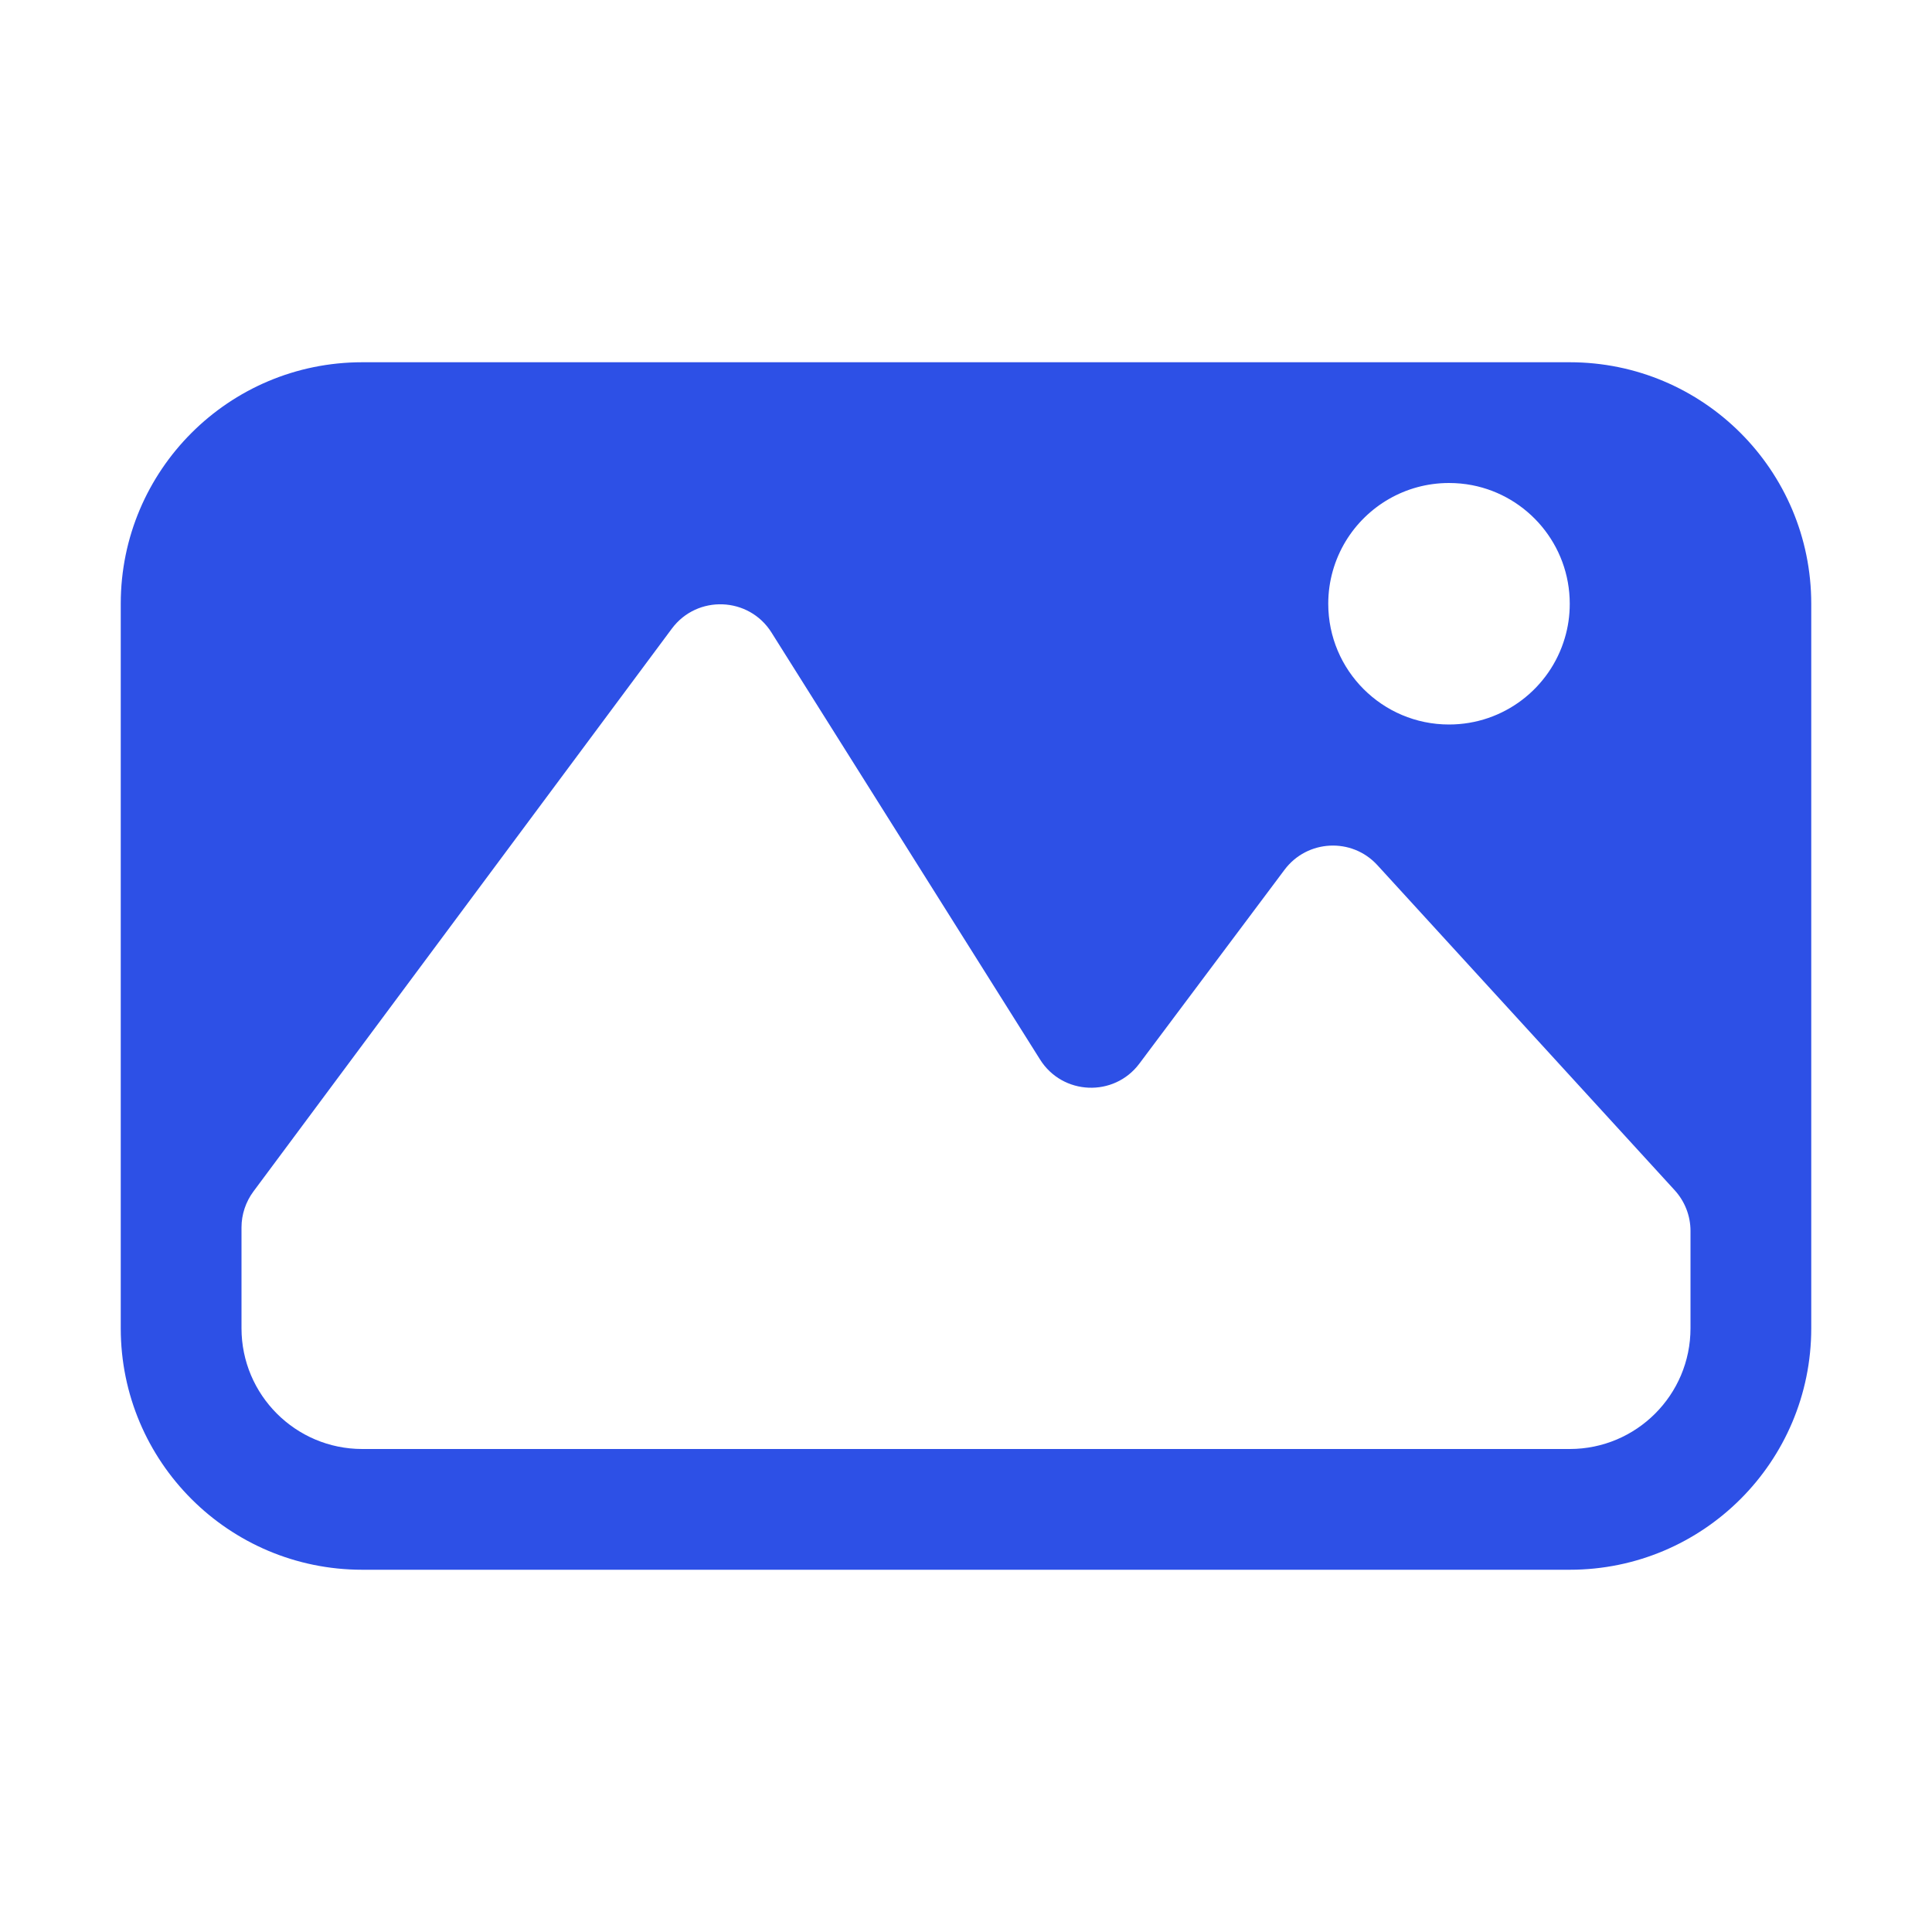 <svg width="16" height="16" viewBox="0 0 16 16" fill="none" xmlns="http://www.w3.org/2000/svg">
<path fill-rule="evenodd" clip-rule="evenodd" d="M3 3C1.895 3 1 3.895 1 5L1 11C1 12.105 1.895 13 3 13H13C14.105 13 15 12.105 15 11V5C15 3.895 14.105 3 13 3L3 3ZM12 4C11.637 4 11.319 4.194 11.144 4.483C11.053 4.634 11 4.811 11 5C11 5.552 11.448 6 12 6C12.454 6 12.837 5.698 12.959 5.284C12.986 5.194 13 5.099 13 5C13 4.513 12.652 4.107 12.191 4.018C12.129 4.006 12.065 4 12 4ZM2 11V10.165C2 10.058 2.035 9.953 2.099 9.867L5.564 5.206C5.774 4.924 6.202 4.941 6.389 5.238L8.613 8.774C8.799 9.071 9.226 9.089 9.436 8.808L10.638 7.203C10.826 6.952 11.196 6.934 11.407 7.165L13.869 9.857C13.953 9.949 14 10.069 14 10.194V11C14 11.552 13.552 12 13 12H3C2.448 12 2 11.552 2 11Z" fill="#2D50E6"/>
</svg>
